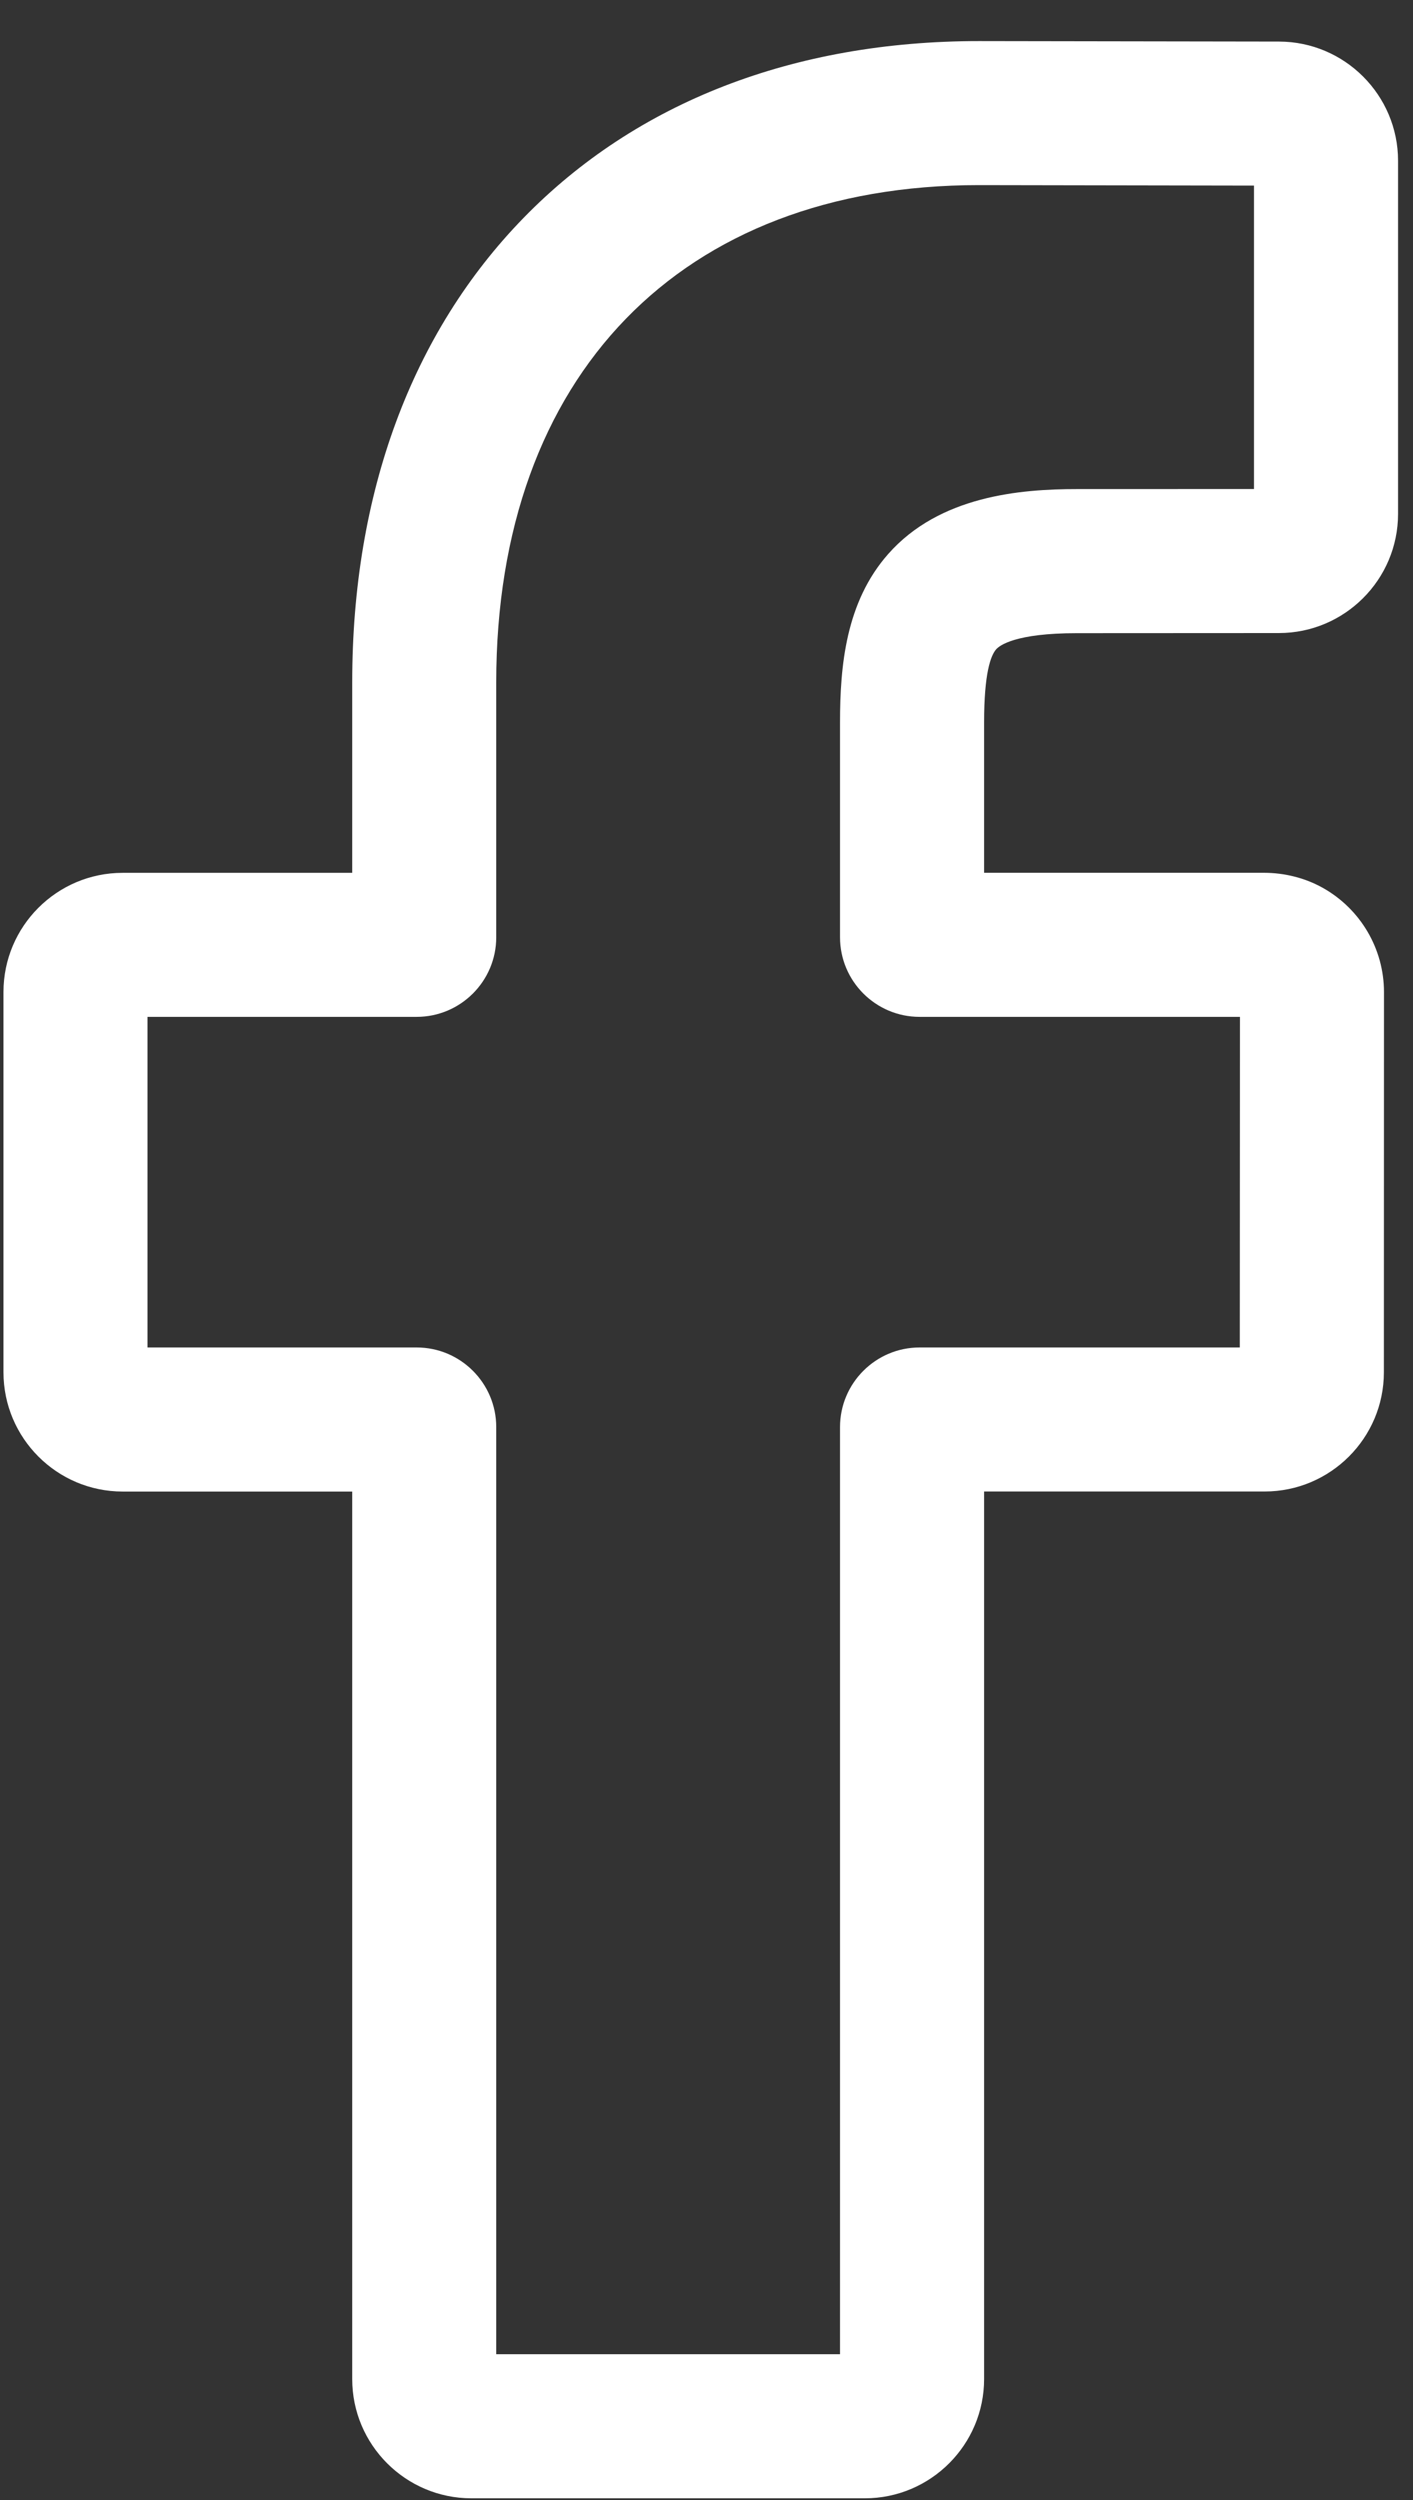 <svg width="26" height="46" viewBox="0 0 26 46" fill="none" xmlns="http://www.w3.org/2000/svg">
<rect x="0" y="0" width="26" height="46" fill="#333333" stroke="none"/>
<path d="M15.914 45.968H8.674C7.465 45.968 6.481 44.984 6.481 43.774V27.444H2.257C1.047 27.444 0.064 26.459 0.064 25.25V18.253C0.064 17.043 1.047 16.06 2.257 16.06H6.481V12.555C6.481 9.081 7.572 6.125 9.636 4.007C11.709 1.88 14.606 0.756 18.014 0.756L23.535 0.765C24.743 0.767 25.725 1.751 25.725 2.958V9.455C25.725 10.665 24.741 11.648 23.532 11.648L19.815 11.65C18.681 11.65 18.392 11.877 18.33 11.947C18.229 12.062 18.108 12.389 18.108 13.291V16.059H23.253C23.64 16.059 24.016 16.155 24.338 16.335C25.034 16.724 25.466 17.459 25.466 18.253L25.464 25.251C25.464 26.459 24.48 27.443 23.271 27.443H18.108V43.774C18.108 44.984 17.123 45.968 15.914 45.968ZM9.131 43.317H15.457V26.257C15.457 25.45 16.114 24.793 16.921 24.793H22.813L22.816 18.71H16.921C16.113 18.71 15.457 18.053 15.457 17.246V13.291C15.457 12.255 15.562 11.078 16.344 10.193C17.288 9.123 18.776 8.999 19.814 8.999L23.074 8.998V3.415L18.012 3.406C12.535 3.406 9.131 6.912 9.131 12.555V17.246C9.131 18.053 8.474 18.71 7.667 18.71H2.714V24.793H7.667C8.474 24.793 9.131 25.45 9.131 26.257V43.317Z" fill="white"/>
</svg>
